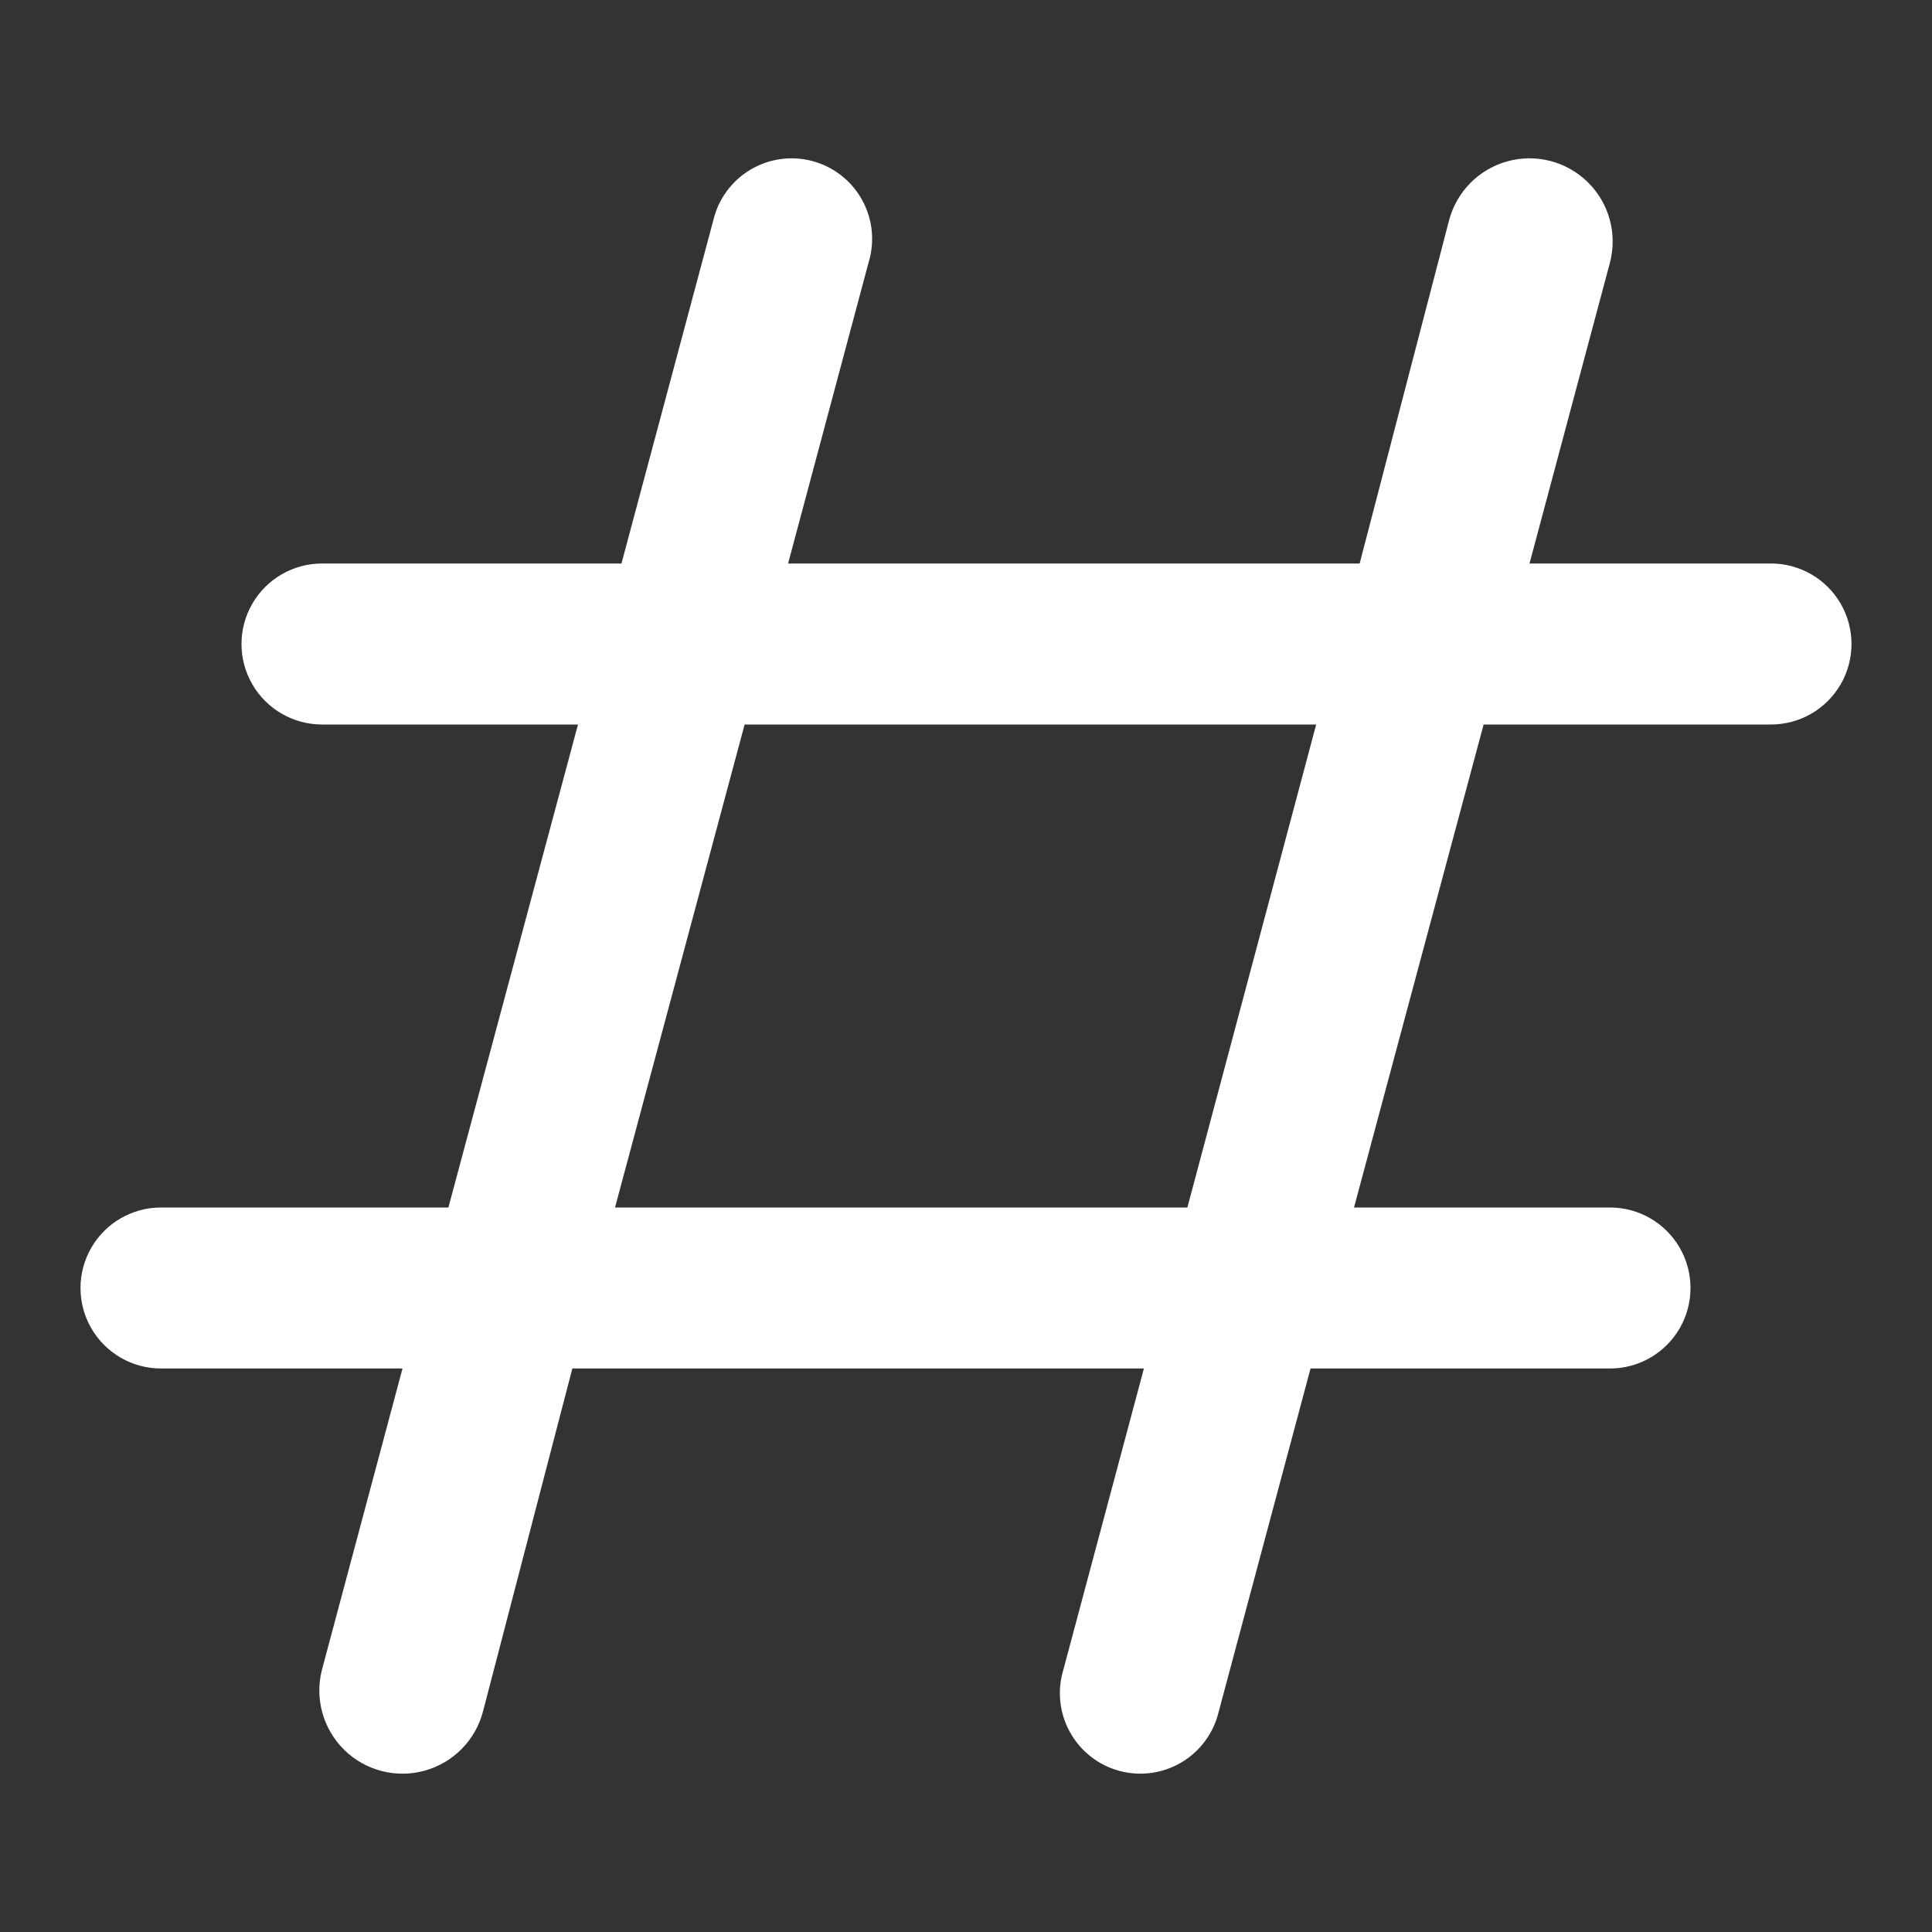 <?xml version="1.0" encoding="UTF-8"?>
<svg width="1200pt" height="1200pt" version="1.1" viewBox="0 0 1200 1200" xmlns="http://www.w3.org/2000/svg">
 <rect x="0" y="0" width="1200" height="1200" fill="#333333" stroke="none"/>
 <path d="m1100 350h-150l50-187c4.644-17.863-0.594-36.848-13.742-49.801-13.148-12.953-32.207-17.91-50-13-17.793 4.91-31.613 18.938-36.258 36.801l-55.5 213h-355l50-187c3.973-12.961 2.512-26.984-4.047-38.848-6.562-11.867-17.66-20.559-30.75-24.086s-27.055-1.586-38.688 5.375c-11.633 6.965-19.938 18.355-23.016 31.559l-57 213h-186c-17.863 0-34.371 9.531-43.301 25-8.934 15.469-8.934 34.531 0 50 8.93 15.469 25.438 25 43.301 25h159l-80.5 300h-178.5c-17.863 0-34.371 9.531-43.301 25-8.934 15.469-8.934 34.531 0 50 8.93 15.469 25.438 25 43.301 25h150l-50 187c-4.644 17.863 0.594 36.848 13.742 49.801 13.148 12.953 32.207 17.91 50 13 17.793-4.91 31.613-18.938 36.258-36.801l55.5-213h355l-50 187c-3.973 12.961-2.512 26.984 4.047 38.848 6.562 11.867 17.66 20.559 30.75 24.086s27.055 1.586 38.688-5.375c11.633-6.965 19.938-18.355 23.016-31.559l57-213h186c17.863 0 34.371-9.531 43.301-25 8.934-15.469 8.934-34.531 0-50-8.93-15.469-25.438-25-43.301-25h-159l80.5-300h178.5c17.863 0 34.371-9.531 43.301-25 8.934-15.469 8.934-34.531 0-50-8.93-15.469-25.438-25-43.301-25zm-362.5 400h-355.5l80.5-300h355z" fill="#fff"/>
</svg>
